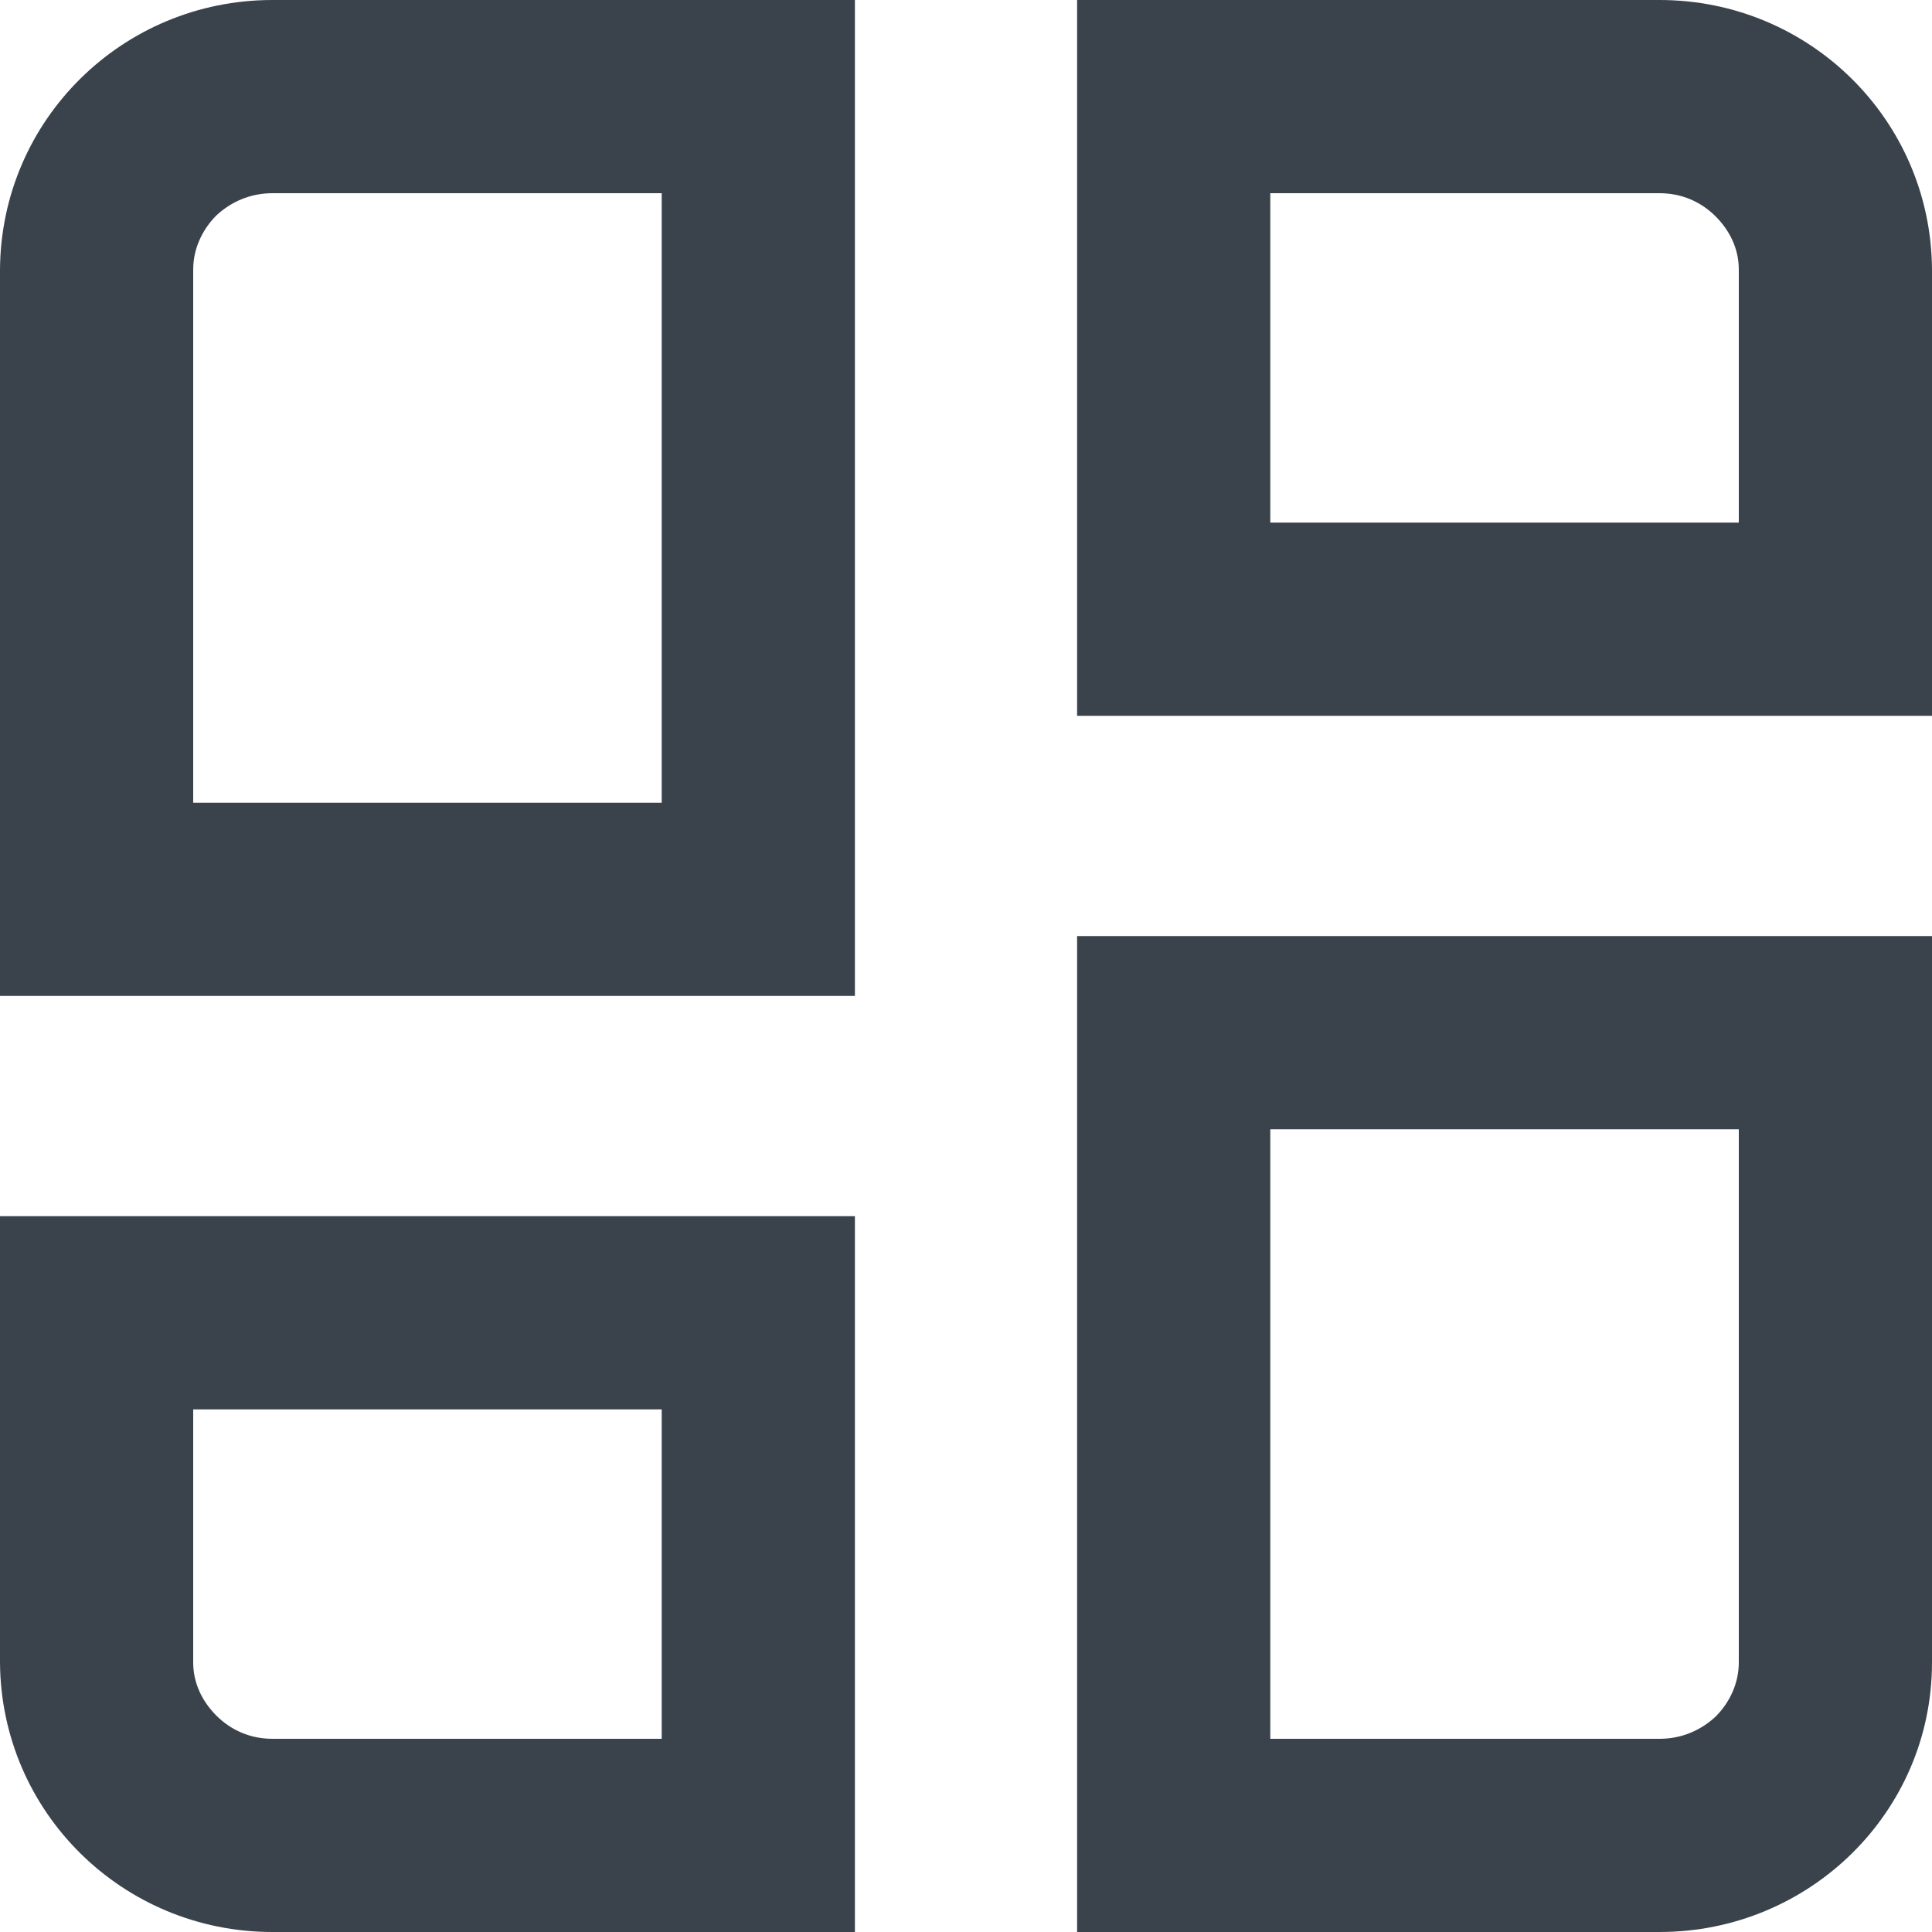 <?xml version="1.0" encoding="utf-8"?>
<!-- Generator: Adobe Illustrator 19.1.0, SVG Export Plug-In . SVG Version: 6.00 Build 0)  -->
<svg version="1.1" id="Calque_1" xmlns="http://www.w3.org/2000/svg" xmlns:xlink="http://www.w3.org/1999/xlink" x="0px" y="0px"
	 viewBox="0 0 20 20" enable-background="new 0 0 20 20" xml:space="preserve">
<g>
	<path fill="none" d="M17.18,18c0.23,0,0.43-0.09,0.58-0.24c0.15-0.15,0.24-0.34,0.24-0.56v-5.52h-4.85l0,6.31H17.18z"/>
	<path fill="none" d="M17.18,2h-4.03l0,3.41H18V2.79c0-0.21-0.09-0.41-0.24-0.56C17.61,2.09,17.41,2,17.18,2z"/>
	<path fill="none" d="M6.85,14.59H2v2.62c0,0.21,0.09,0.41,0.24,0.56C2.39,17.91,2.59,18,2.82,18h4.03L6.85,14.59z"/>
	<path fill="none" d="M2.82,2C2.59,2,2.39,2.09,2.24,2.24C2.09,2.39,2,2.58,2,2.79v5.52h4.85l0-6.31H2.82z"/>
	<path fill="#3A434C" d="M8.85,0h-1H2.82C1.27,0,0.01,1.24,0,2.79v7.52h8.85L8.85,0z M2,8.31V2.79c0-0.21,0.09-0.41,0.24-0.56
		C2.39,2.09,2.59,2,2.82,2h4.03l0,6.31H2z"/>
	<path fill="#3A434C" d="M17.18,0h-6.03l0,1l0,6.41H20V2.79C19.99,1.24,18.73,0,17.18,0z M18,5.41h-4.85l0-3.41h4.03
		c0.23,0,0.43,0.09,0.58,0.24C17.91,2.39,18,2.58,18,2.79V5.41z"/>
	<path fill="#3A434C" d="M11.15,20h1h5.03c1.55,0,2.82-1.24,2.82-2.79V9.69h-8.85L11.15,20z M18,11.69v5.52
		c0,0.21-0.09,0.41-0.24,0.56C17.61,17.91,17.41,18,17.18,18h-4.03l0-6.31H18z"/>
	<path fill="#3A434C" d="M8.85,12.59H0v4.62C0.01,18.76,1.27,20,2.82,20h6.03l0-1L8.85,12.59z M2.24,17.76
		C2.09,17.61,2,17.42,2,17.21v-2.62h4.85l0,3.41H2.82C2.59,18,2.39,17.91,2.24,17.76z"/>
</g>
</svg>
